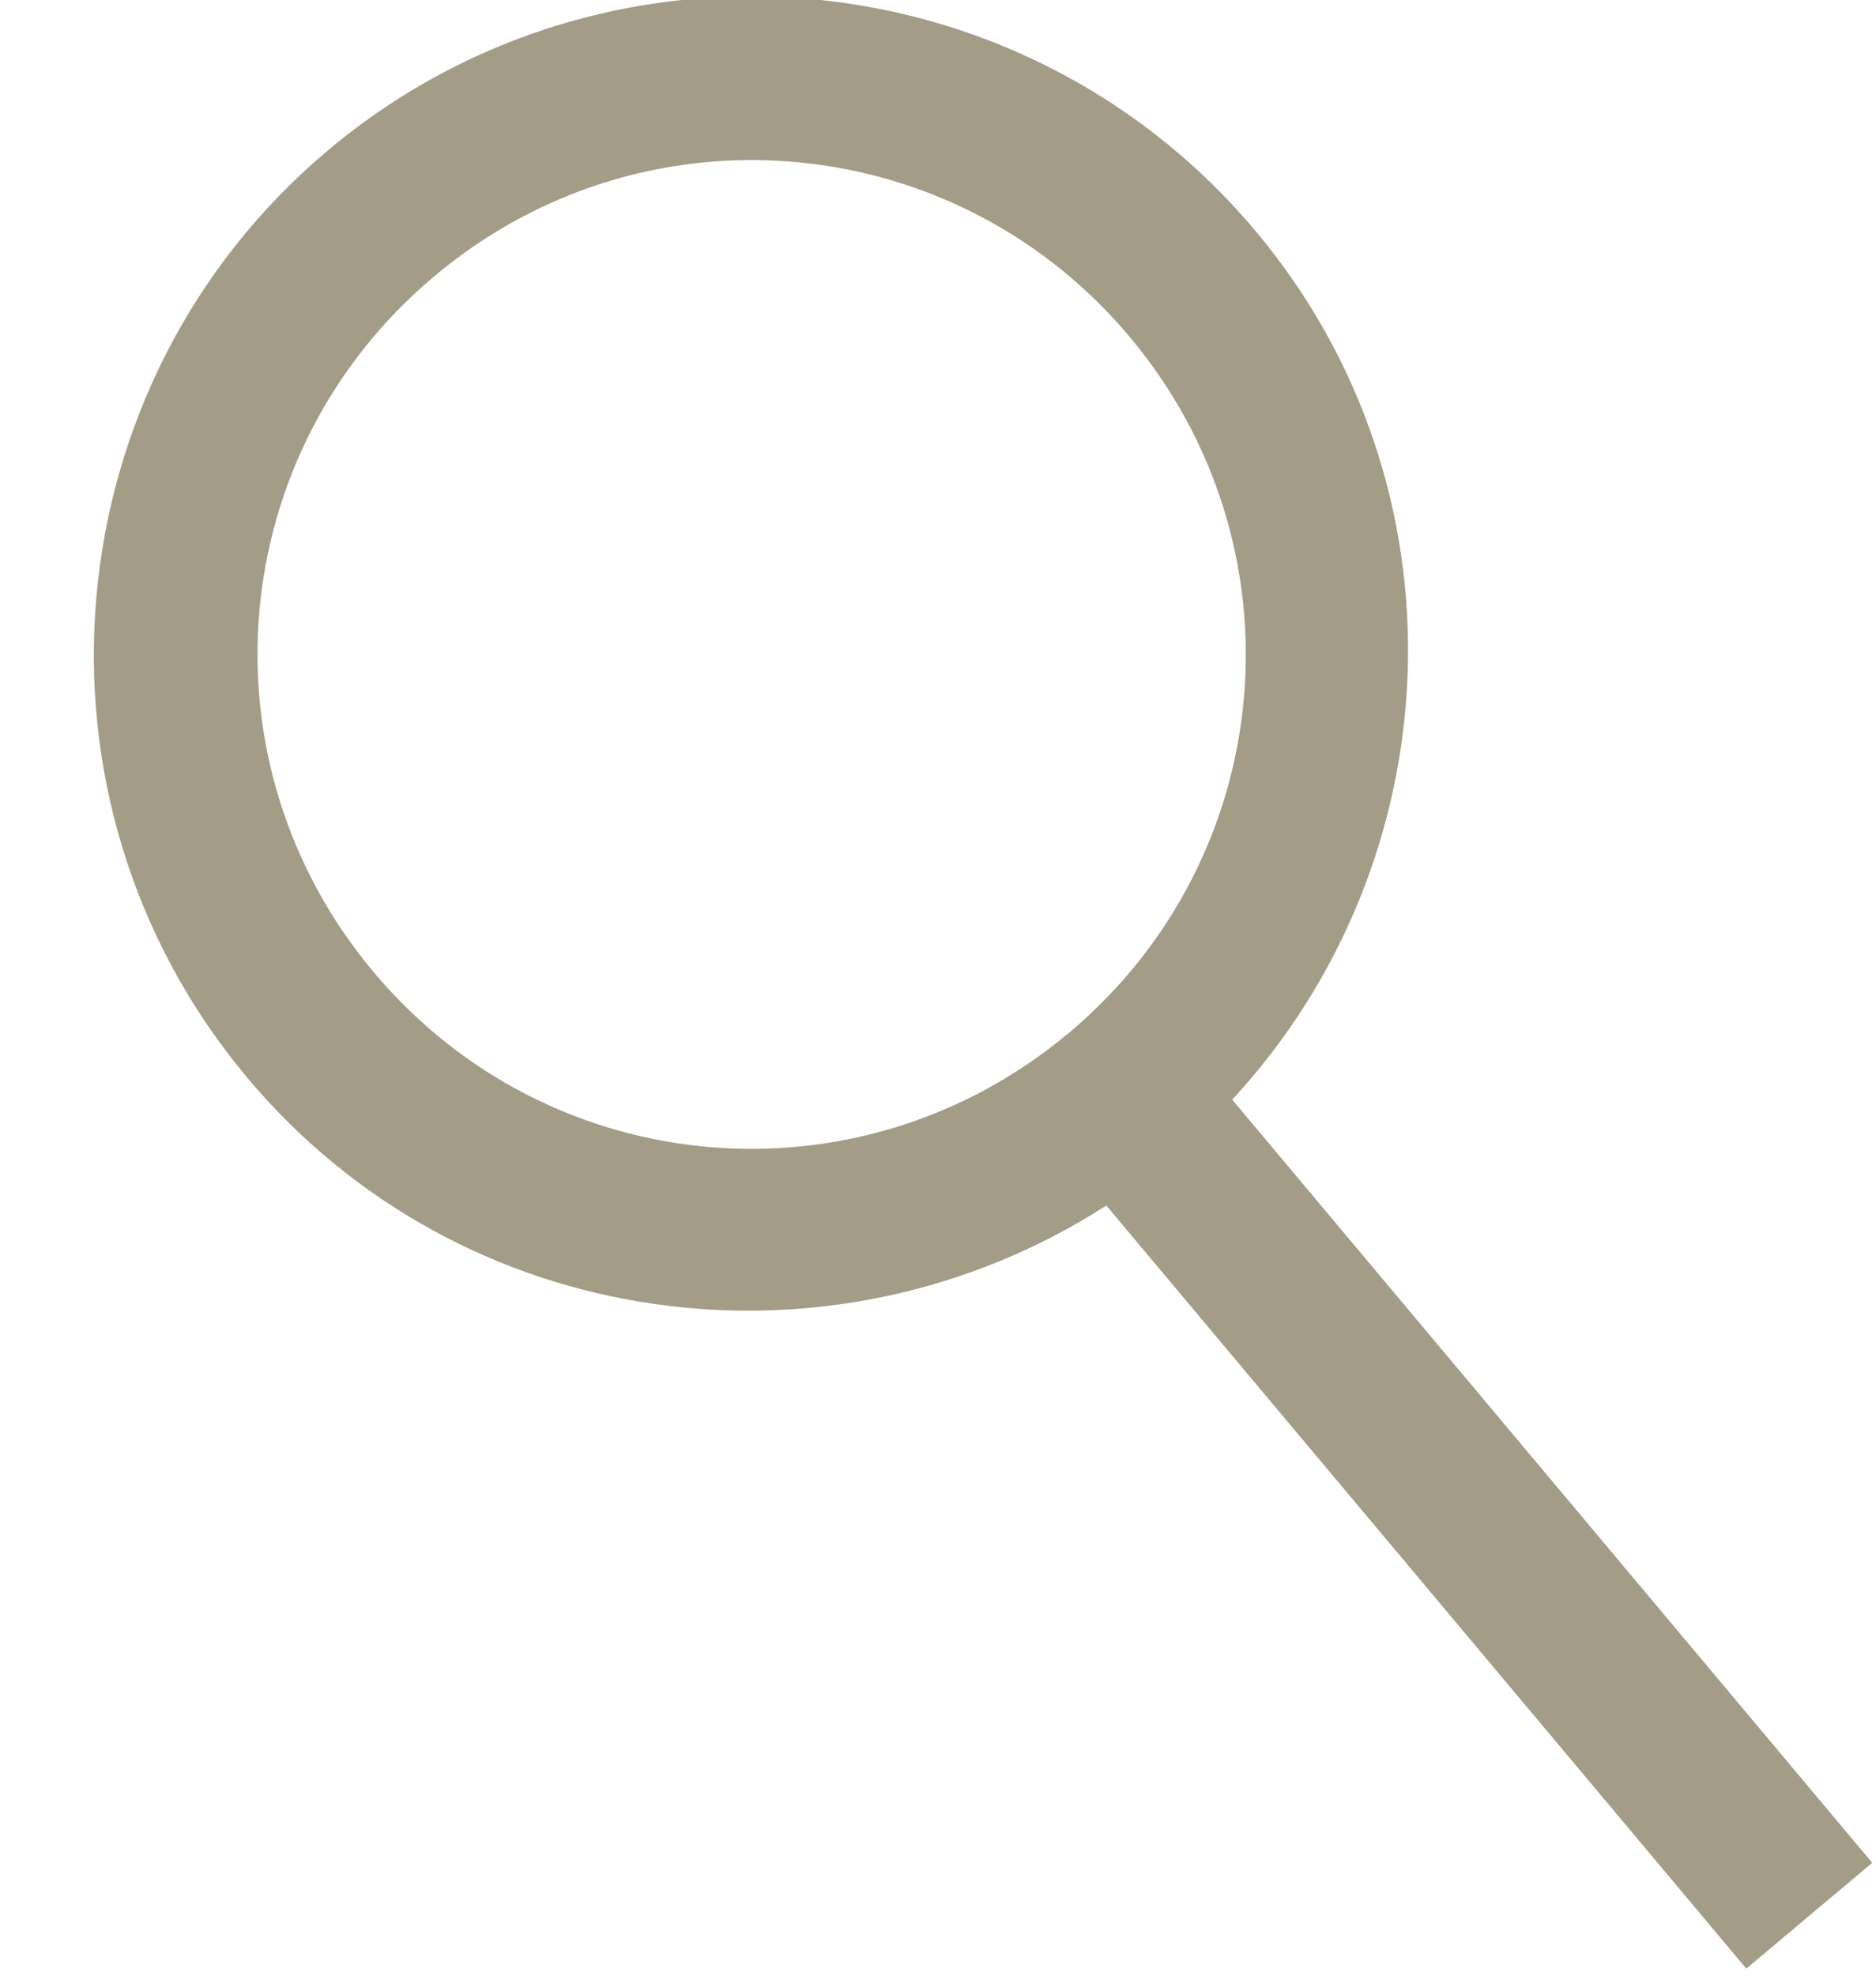 <?xml version="1.0" encoding="UTF-8"?>
<svg width="19px" height="20px" viewBox="0 0 19 20" version="1.1" xmlns="http://www.w3.org/2000/svg" xmlns:xlink="http://www.w3.org/1999/xlink">
    <!-- Generator: Sketch 51 (57462) - http://www.bohemiancoding.com/sketch -->
    <title>lupa</title>
    <desc>Created with Sketch.</desc>
    <defs></defs>
    <g id="Symbols" stroke="none" stroke-width="1" fill="none" fill-rule="evenodd">
        <g id="buscar" transform="translate(-215, -8)" fill="#A39C87" fill-rule="nonzero">
            <g id="lupa">
                <path d="M223.768,7.709 C222.486,7.618 221.165,7.893 219.972,8.581 C216.792,10.417 215.695,14.509 217.531,17.689 C219.224,20.623 222.828,21.751 225.874,20.473 L230.916,29.206 L232.358,28.373 L227.316,19.639 C229.947,17.641 230.771,13.957 229.077,11.023 C227.929,9.035 225.904,7.861 223.768,7.709 Z M223.654,9.363 C225.253,9.474 226.769,10.356 227.635,11.856 C229.019,14.254 228.207,17.295 225.812,18.682 C225.81,18.684 225.807,18.684 225.805,18.686 L225.799,18.689 C223.4,20.069 220.36,19.254 218.976,16.856 C217.59,14.456 218.405,11.412 220.805,10.027 C221.705,9.507 222.694,9.296 223.654,9.363 Z" transform="translate(224.499, 18.449) rotate(-10) translate(-224.499, -18.449) "></path>
            </g>
        </g>
    </g>
</svg>